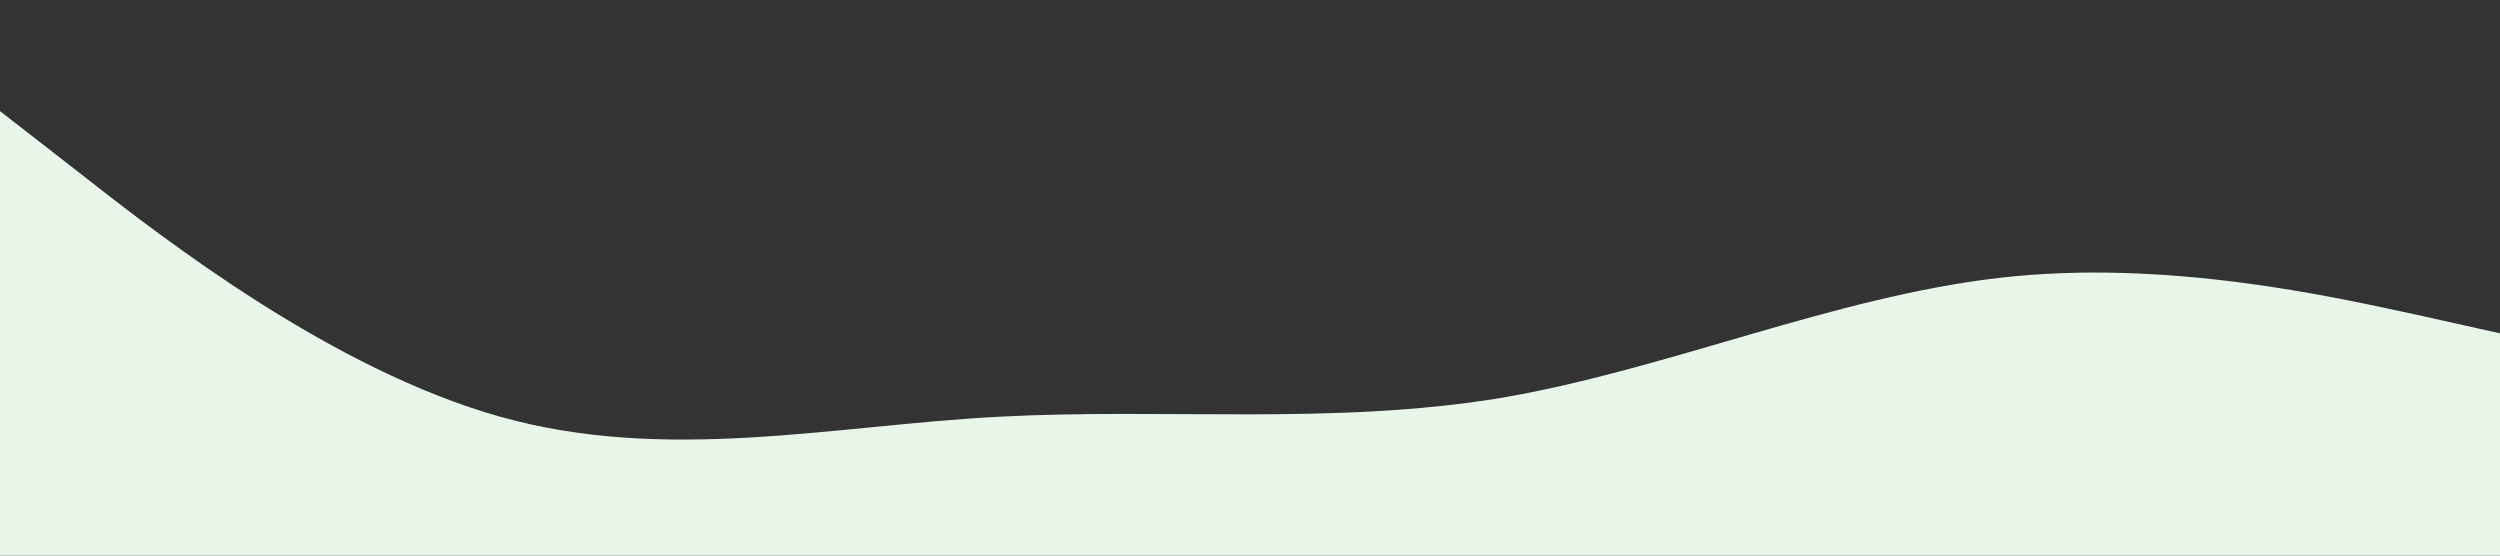 <svg xmlns="http://www.w3.org/2000/svg" viewBox="0 0 1440 320" aria-hidden="true" focusable="false"><rect x="0" y="0" width="1440" height="320" fill="#333333" stroke="none"/><path fill="#e8f5e9" fill-opacity="1" d="M0,64L48,101.3C96,139,192,213,288,240C384,267,480,245,576,240C672,235,768,245,864,229.3C960,213,1056,171,1152,160C1248,149,1344,171,1392,181.3L1440,192L1440,320L1392,320C1344,320,1248,320,1152,320C1056,320,960,320,864,320C768,320,672,320,576,320C480,320,384,320,288,320C192,320,96,320,48,320L0,320Z"></path></svg>